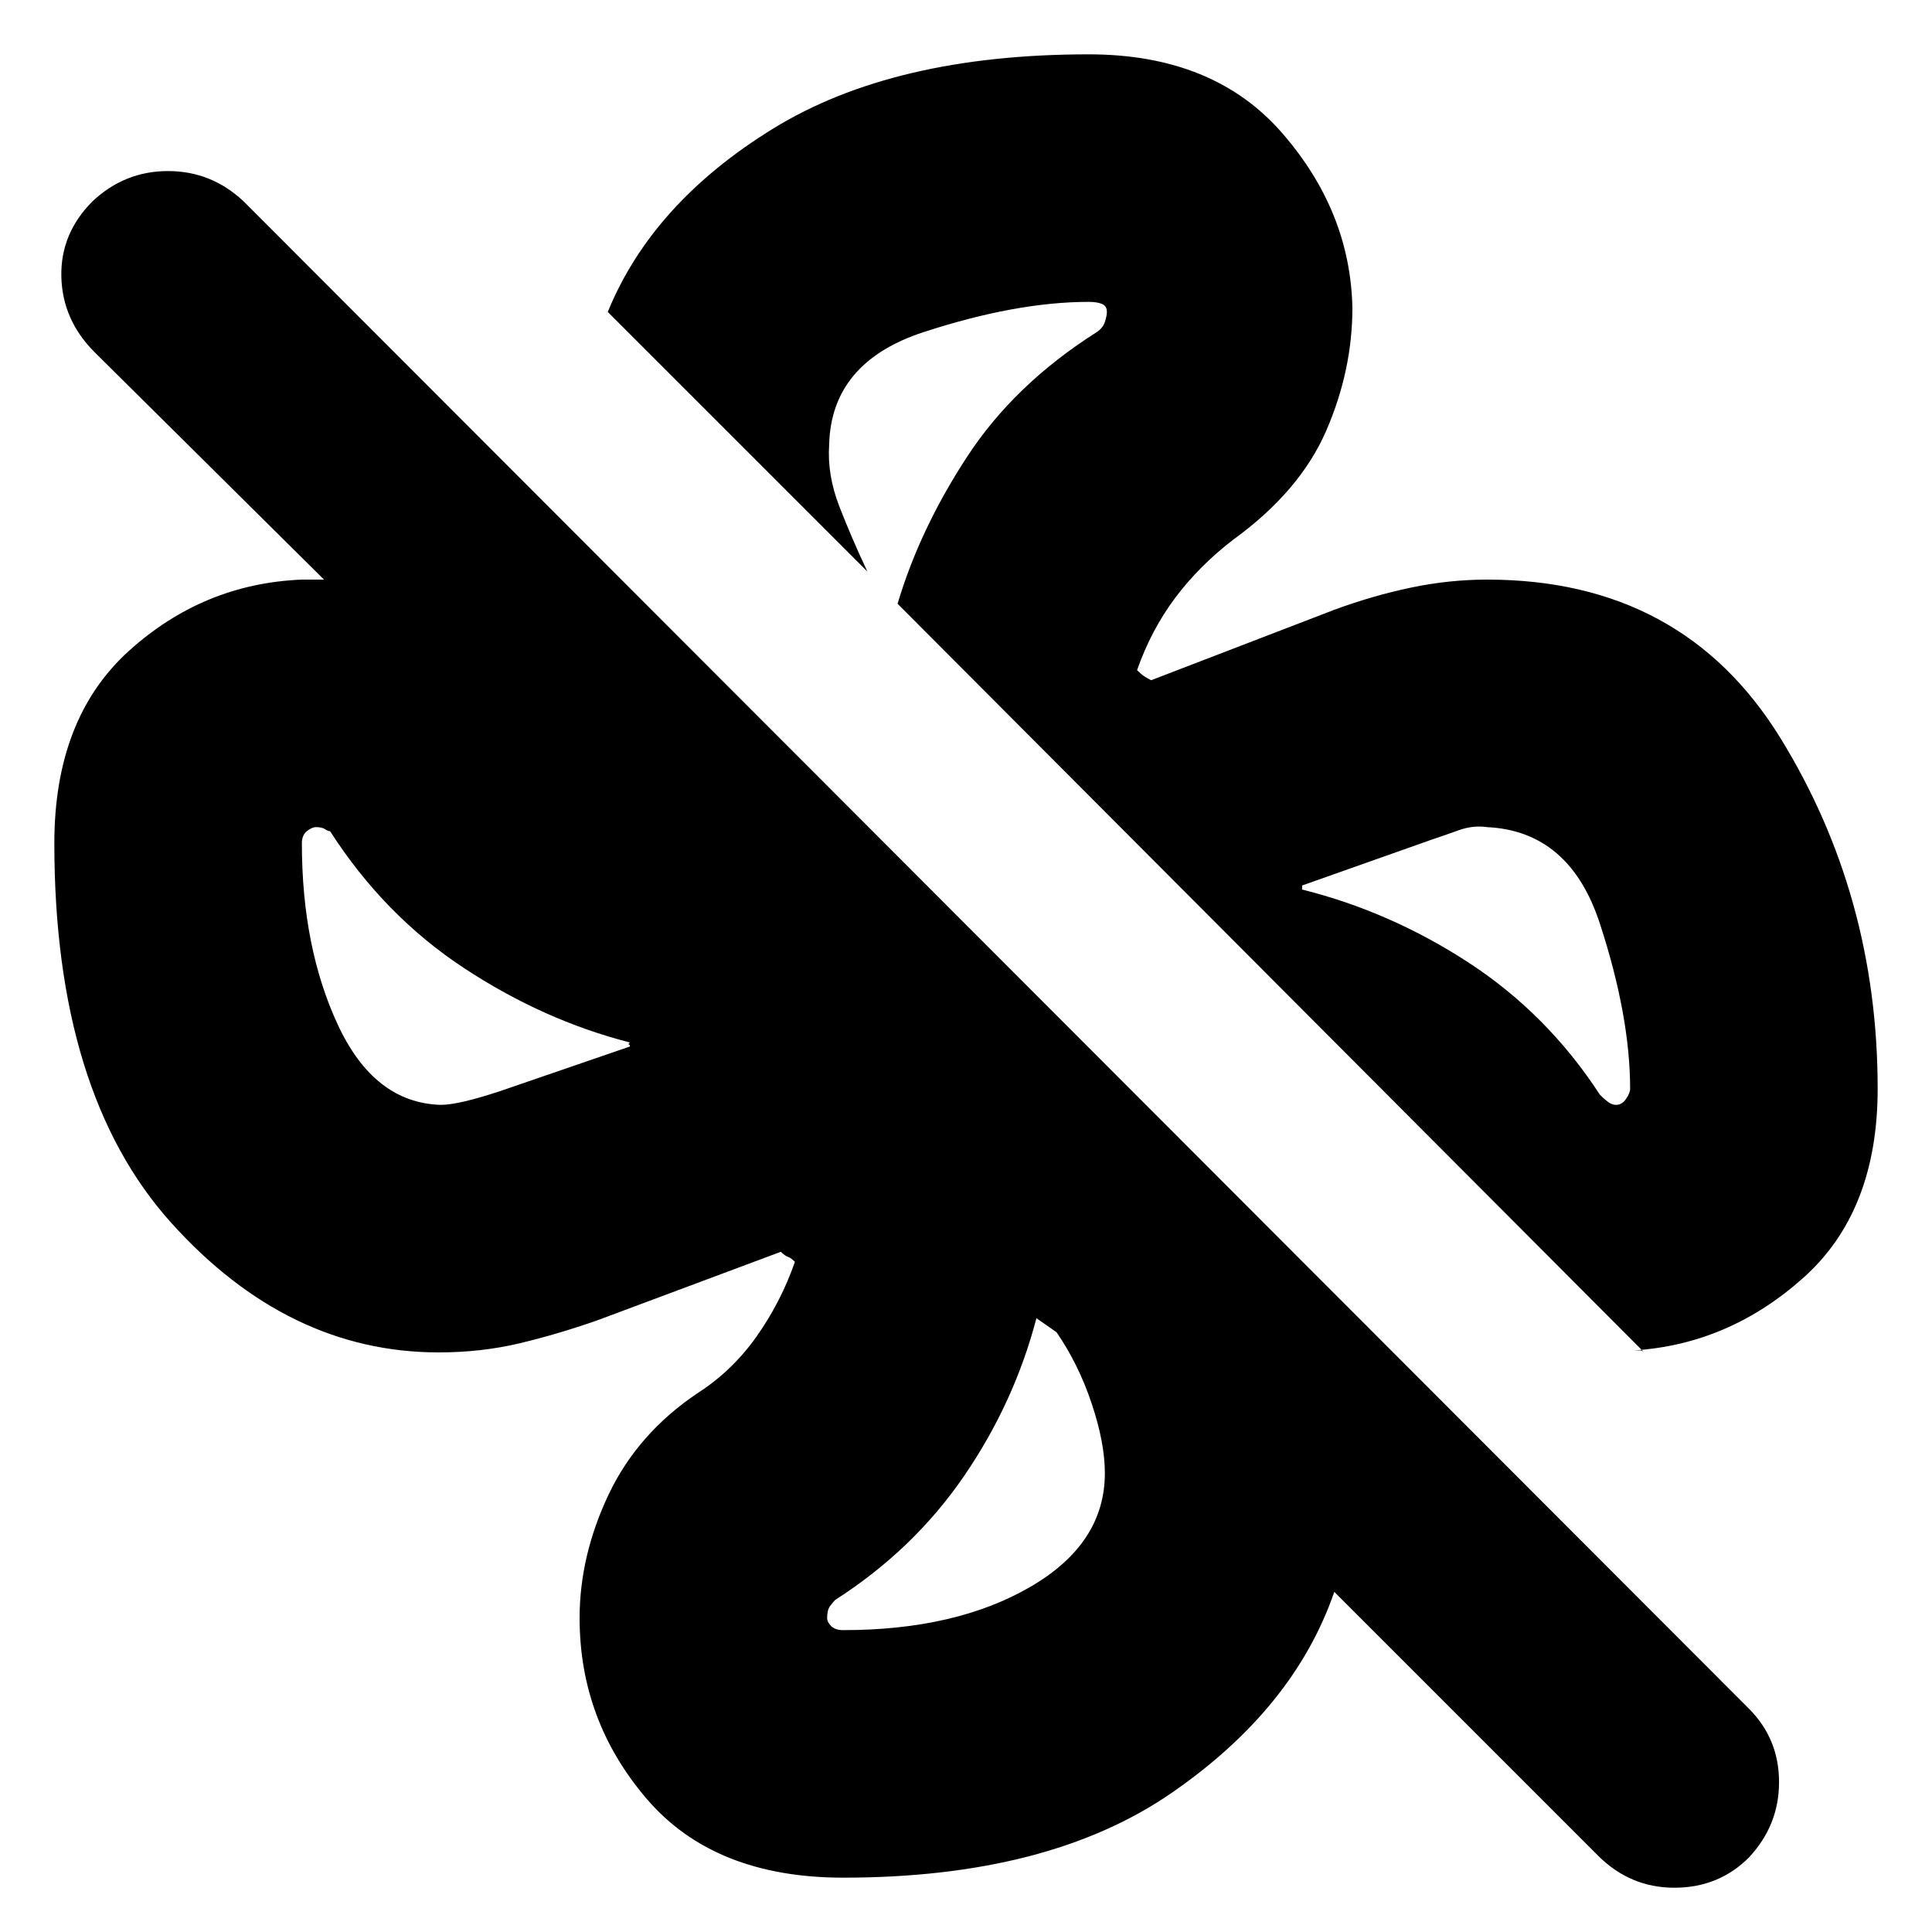 <svg xmlns="http://www.w3.org/2000/svg" height="24" width="24"><path d="M23.325 13.525Q23.325 15.05 22.4 15.875Q21.475 16.7 20.3 16.775Q20.35 16.775 20.375 16.775Q20.4 16.775 20.425 16.8L11.15 7.5Q11.425 6.575 12.013 5.675Q12.6 4.775 13.625 4.125Q13.7 4.075 13.725 4Q13.75 3.925 13.75 3.875Q13.75 3.8 13.688 3.775Q13.625 3.75 13.525 3.75Q12.625 3.75 11.475 4.125Q10.325 4.5 10.3 5.525Q10.275 5.9 10.425 6.287Q10.575 6.675 10.775 7.1L7.55 3.875Q8.1 2.525 9.6 1.6Q11.1 0.675 13.525 0.675Q15.075 0.675 15.925 1.65Q16.775 2.625 16.8 3.825Q16.8 4.6 16.475 5.35Q16.15 6.1 15.325 6.7Q14.9 7.025 14.6 7.425Q14.3 7.825 14.125 8.325Q14.175 8.375 14.213 8.4Q14.25 8.425 14.3 8.45L16.575 7.575Q17.05 7.4 17.525 7.3Q18 7.2 18.475 7.2Q20.9 7.2 22.113 9.162Q23.325 11.125 23.325 13.525ZM10.475 23.325Q8.875 23.325 8.037 22.35Q7.2 21.375 7.2 20.1Q7.2 19.325 7.562 18.562Q7.925 17.8 8.675 17.3Q9.1 17.025 9.4 16.6Q9.7 16.175 9.875 15.675Q9.825 15.625 9.788 15.613Q9.75 15.6 9.7 15.55L7.425 16.4Q6.925 16.575 6.45 16.688Q5.975 16.8 5.45 16.8Q3.575 16.8 2.125 15.188Q0.675 13.575 0.675 10.475Q0.675 8.925 1.6 8.087Q2.525 7.25 3.75 7.2Q3.85 7.2 3.9 7.2Q3.95 7.2 4.025 7.2L1.175 4.375Q0.775 3.975 0.762 3.437Q0.75 2.9 1.15 2.5Q1.55 2.125 2.087 2.125Q2.625 2.125 3.025 2.5L21.725 21.225Q22.1 21.6 22.1 22.138Q22.1 22.675 21.725 23.075Q21.35 23.45 20.8 23.45Q20.25 23.45 19.85 23.05L16.575 19.775Q16.575 19.775 16.575 19.775Q16.575 19.775 16.575 19.775Q16.075 21.225 14.55 22.275Q13.025 23.325 10.475 23.325ZM20.075 13.725Q20.15 13.725 20.2 13.65Q20.25 13.575 20.25 13.525Q20.25 12.625 19.875 11.475Q19.5 10.325 18.475 10.275Q18.3 10.25 18.125 10.312Q17.95 10.375 17.8 10.425L16.175 11Q16.175 11.025 16.175 11.025Q16.175 11.025 16.175 11.05Q17.275 11.325 18.25 11.962Q19.225 12.6 19.875 13.6Q19.925 13.65 19.975 13.688Q20.025 13.725 20.075 13.725ZM5.475 13.725Q5.7 13.725 6.225 13.55L7.825 13Q7.825 12.975 7.812 12.975Q7.8 12.975 7.825 12.95Q6.75 12.675 5.763 12.025Q4.775 11.375 4.1 10.325Q4.075 10.325 4.037 10.3Q4 10.275 3.925 10.275Q3.875 10.275 3.812 10.325Q3.75 10.375 3.75 10.475Q3.75 11.775 4.2 12.737Q4.65 13.7 5.475 13.725ZM10.475 20.25Q11.875 20.25 12.8 19.712Q13.725 19.175 13.725 18.3Q13.725 17.925 13.562 17.438Q13.4 16.95 13.125 16.55L12.875 16.375Q12.875 16.375 12.875 16.375Q12.875 16.375 12.875 16.375Q12.6 17.425 11.975 18.337Q11.35 19.25 10.375 19.875Q10.35 19.9 10.312 19.95Q10.275 20 10.275 20.1Q10.275 20.15 10.325 20.2Q10.375 20.25 10.475 20.25ZM16.175 11.05Q16.175 11.05 16.175 11.05Q16.175 11.05 16.175 11.05Q16.175 11.05 16.175 11.05Q16.175 11.05 16.175 11.05Q16.175 11.05 16.175 11.05Q16.175 11.05 16.175 11.05Q16.175 11.05 16.175 11.05Q16.175 11.05 16.175 11.05Q16.175 11.05 16.175 11.05Q16.175 11.05 16.175 11.05Q16.175 11.05 16.175 11.05Q16.175 11.05 16.175 11.05ZM12.875 16.375Q12.875 16.375 12.875 16.375Q12.875 16.375 12.875 16.375Q12.875 16.375 12.875 16.375Q12.875 16.375 12.875 16.375Q12.875 16.375 12.875 16.375Q12.875 16.375 12.875 16.375Q12.875 16.375 12.875 16.375Q12.875 16.375 12.875 16.375Q12.875 16.375 12.875 16.375Q12.875 16.375 12.875 16.375Q12.875 16.375 12.875 16.375Q12.875 16.375 12.875 16.375ZM7.825 12.95Q7.825 12.95 7.825 12.95Q7.825 12.95 7.825 12.95Q7.825 12.95 7.825 12.95Q7.825 12.95 7.825 12.95Q7.825 12.95 7.825 12.95Q7.825 12.95 7.825 12.95Q7.825 12.95 7.825 12.95Q7.825 12.95 7.825 12.95Q7.825 12.95 7.825 12.95Q7.825 12.95 7.825 12.95Q7.825 12.95 7.825 12.95Q7.825 12.95 7.825 12.95ZM11.15 7.5Q11.15 7.5 11.15 7.5Q11.15 7.5 11.15 7.5Q11.15 7.5 11.15 7.5Q11.15 7.5 11.15 7.5Q11.15 7.5 11.15 7.5Q11.15 7.5 11.15 7.5Q11.15 7.5 11.15 7.5Q11.15 7.5 11.15 7.5Q11.15 7.5 11.15 7.5Q11.15 7.5 11.15 7.5Z"/></svg>
